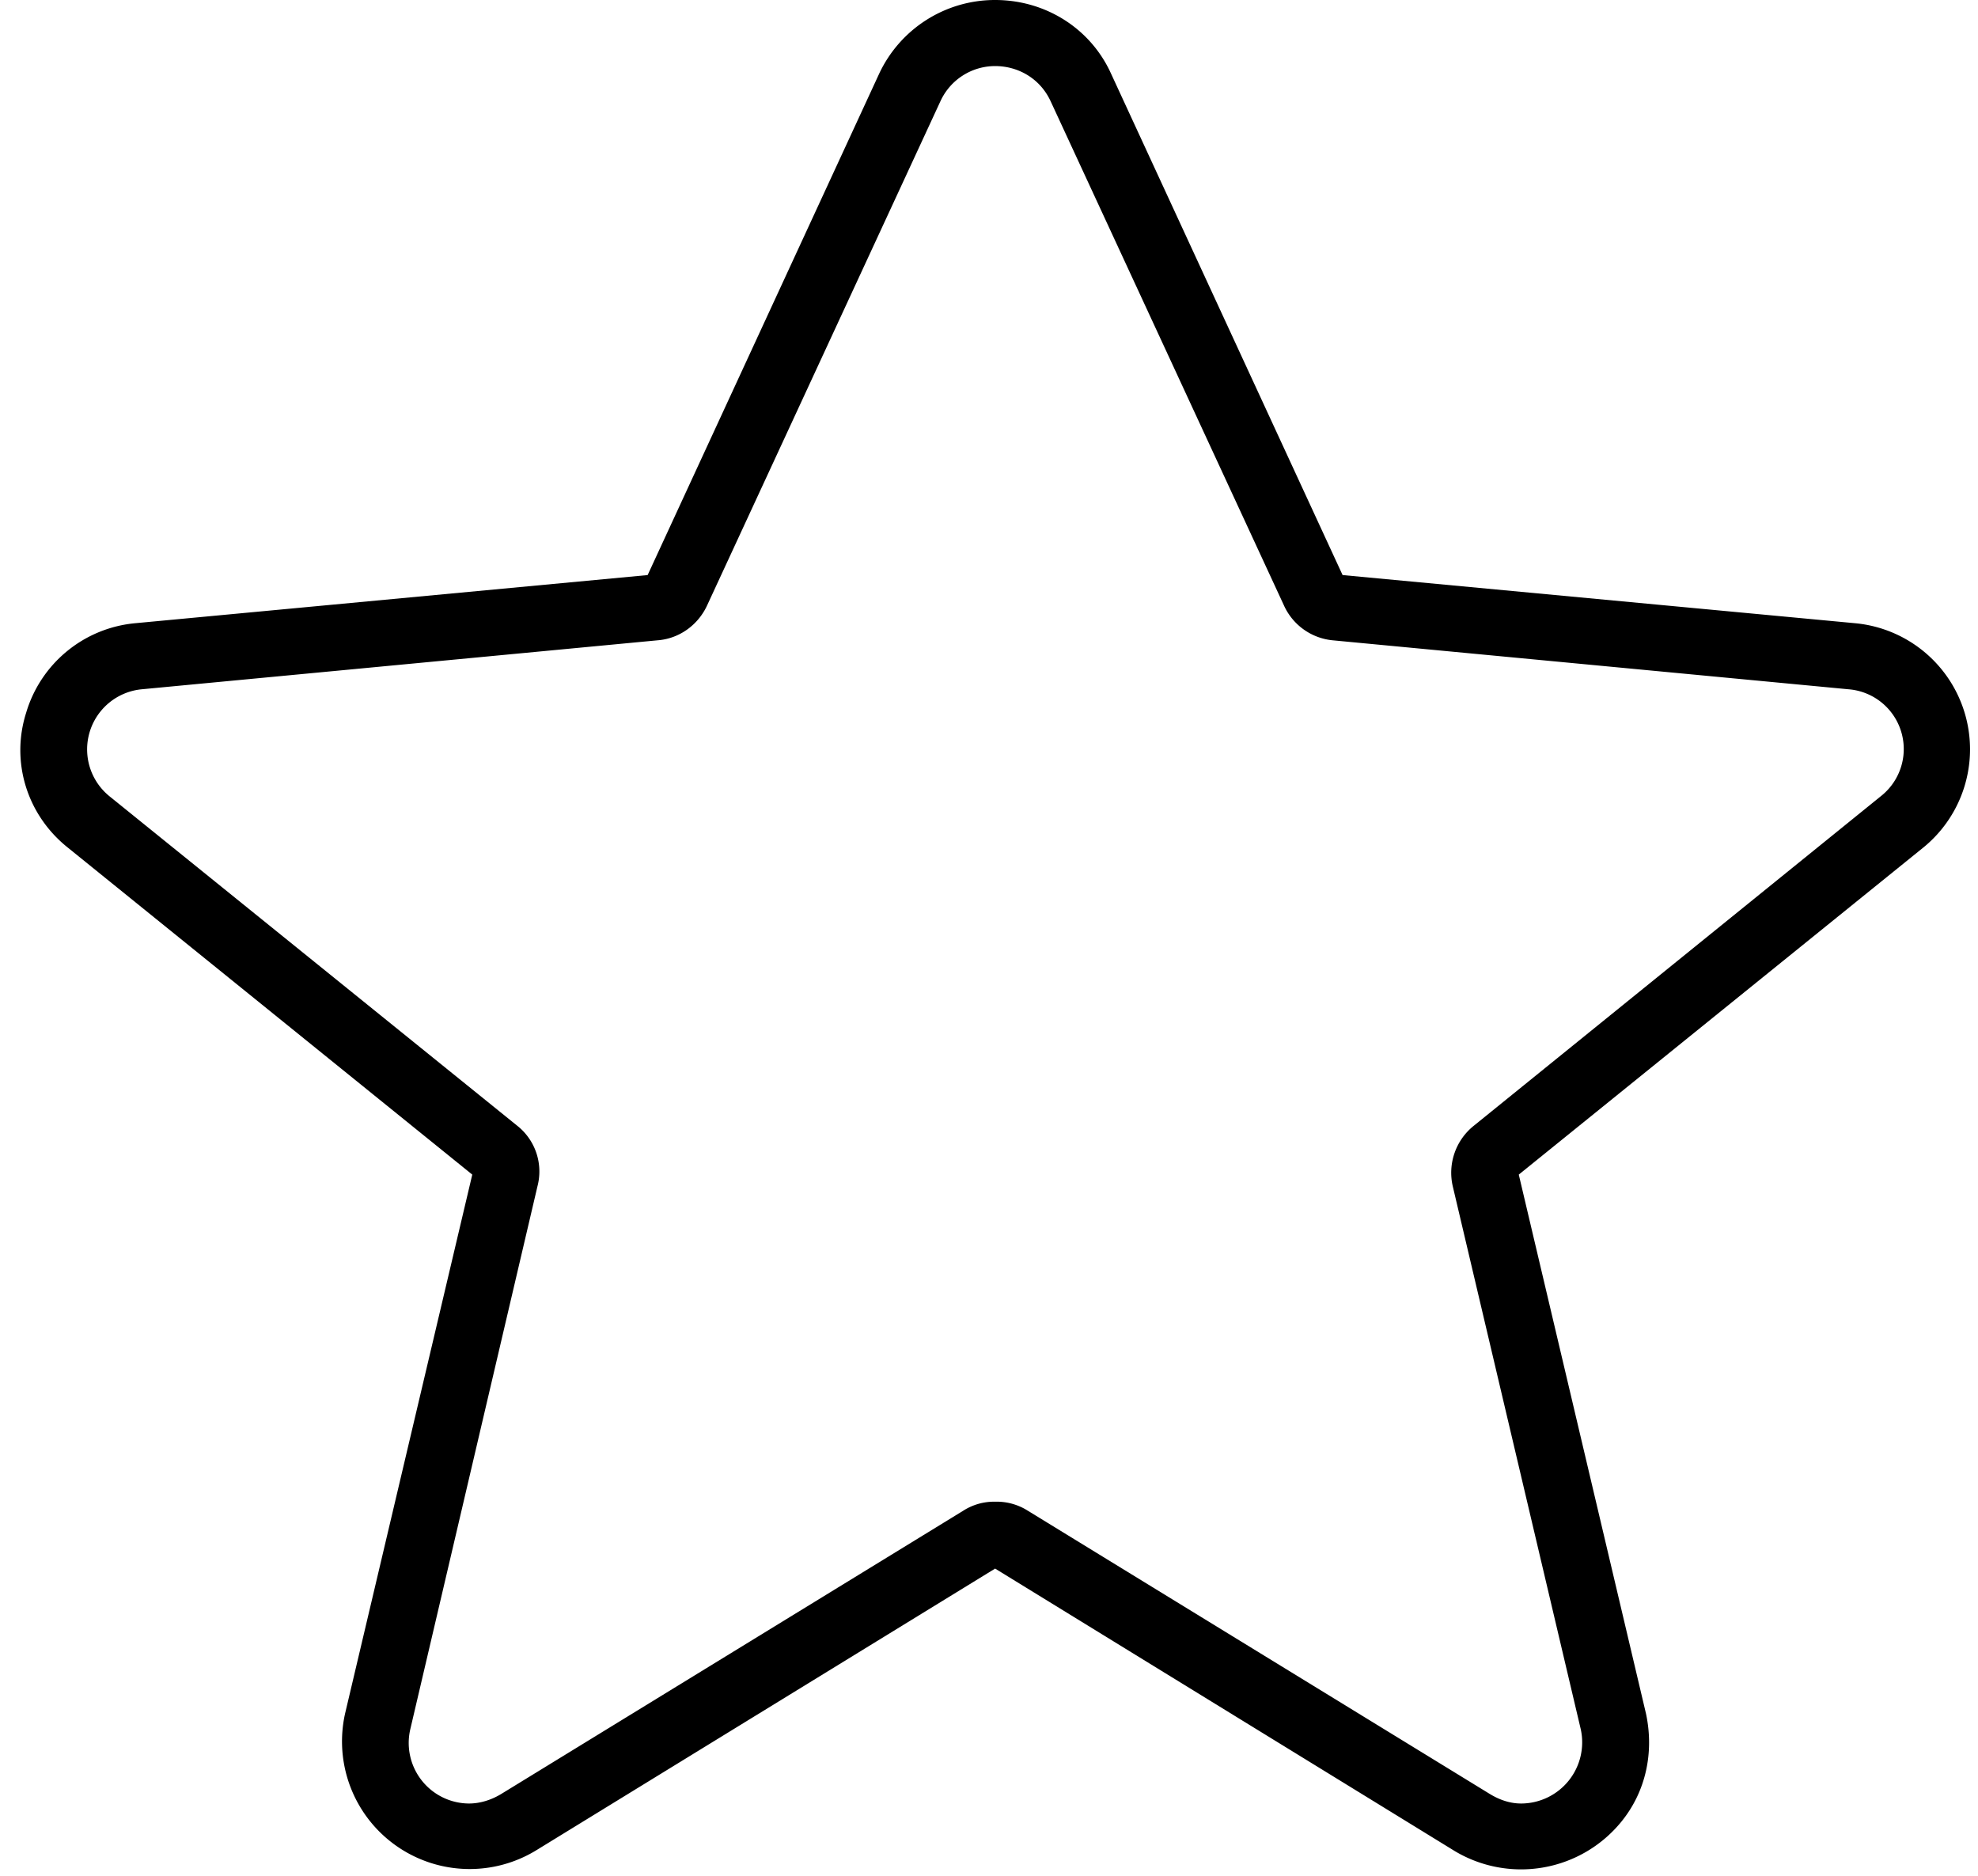<svg xmlns="http://www.w3.org/2000/svg" width="97" height="92" viewBox="0 0 97 92"><path d="M43.12 3.6L31.76 28.2 6.64 30.56a6.17 6.17 0 0 0-5.36 4.4c-.76 2.4.04 5 2.04 6.6L23.16 57.6l-6.24 26.44a6.26 6.26 0 0 0 9.4 6.68l22.48-13.8 22.52 13.84a6.34 6.34 0 0 0 8.2-1.44c1.2-1.48 1.6-3.4 1.2-5.28L74.48 57.6l19.84-16.04a6.21 6.21 0 0 0-3.36-11L65.84 28.2 54.48 3.6c-1-2.2-3.2-3.6-5.68-3.6a6.27 6.27 0 0 0-5.68 3.6zm8.4 1.36l11.44 24.72a2.93 2.93 0 0 0 2.4 1.72l25.28 2.4a2.94 2.94 0 0 1 1.6 5.24L72.28 55.2a2.95 2.95 0 0 0-1.04 2.96l6.28 26.64a3 3 0 0 1-2.92 3.64c-.52 0-1.04-.16-1.56-.48L50.4 74.08a2.85 2.85 0 0 0-1.6-.44 2.8 2.8 0 0 0-1.56.44L24.6 87.96c-.52.32-1.08.48-1.6.48a2.97 2.97 0 0 1-2.88-3.64l6.24-26.64a2.86 2.86 0 0 0-1-2.96l-20-16.16a2.96 2.96 0 0 1 1.6-5.24l25.28-2.4c1.08-.08 2-.76 2.44-1.72L46.12 4.96a2.95 2.95 0 0 1 2.68-1.72c1.12 0 2.2.6 2.72 1.72z"/></svg>